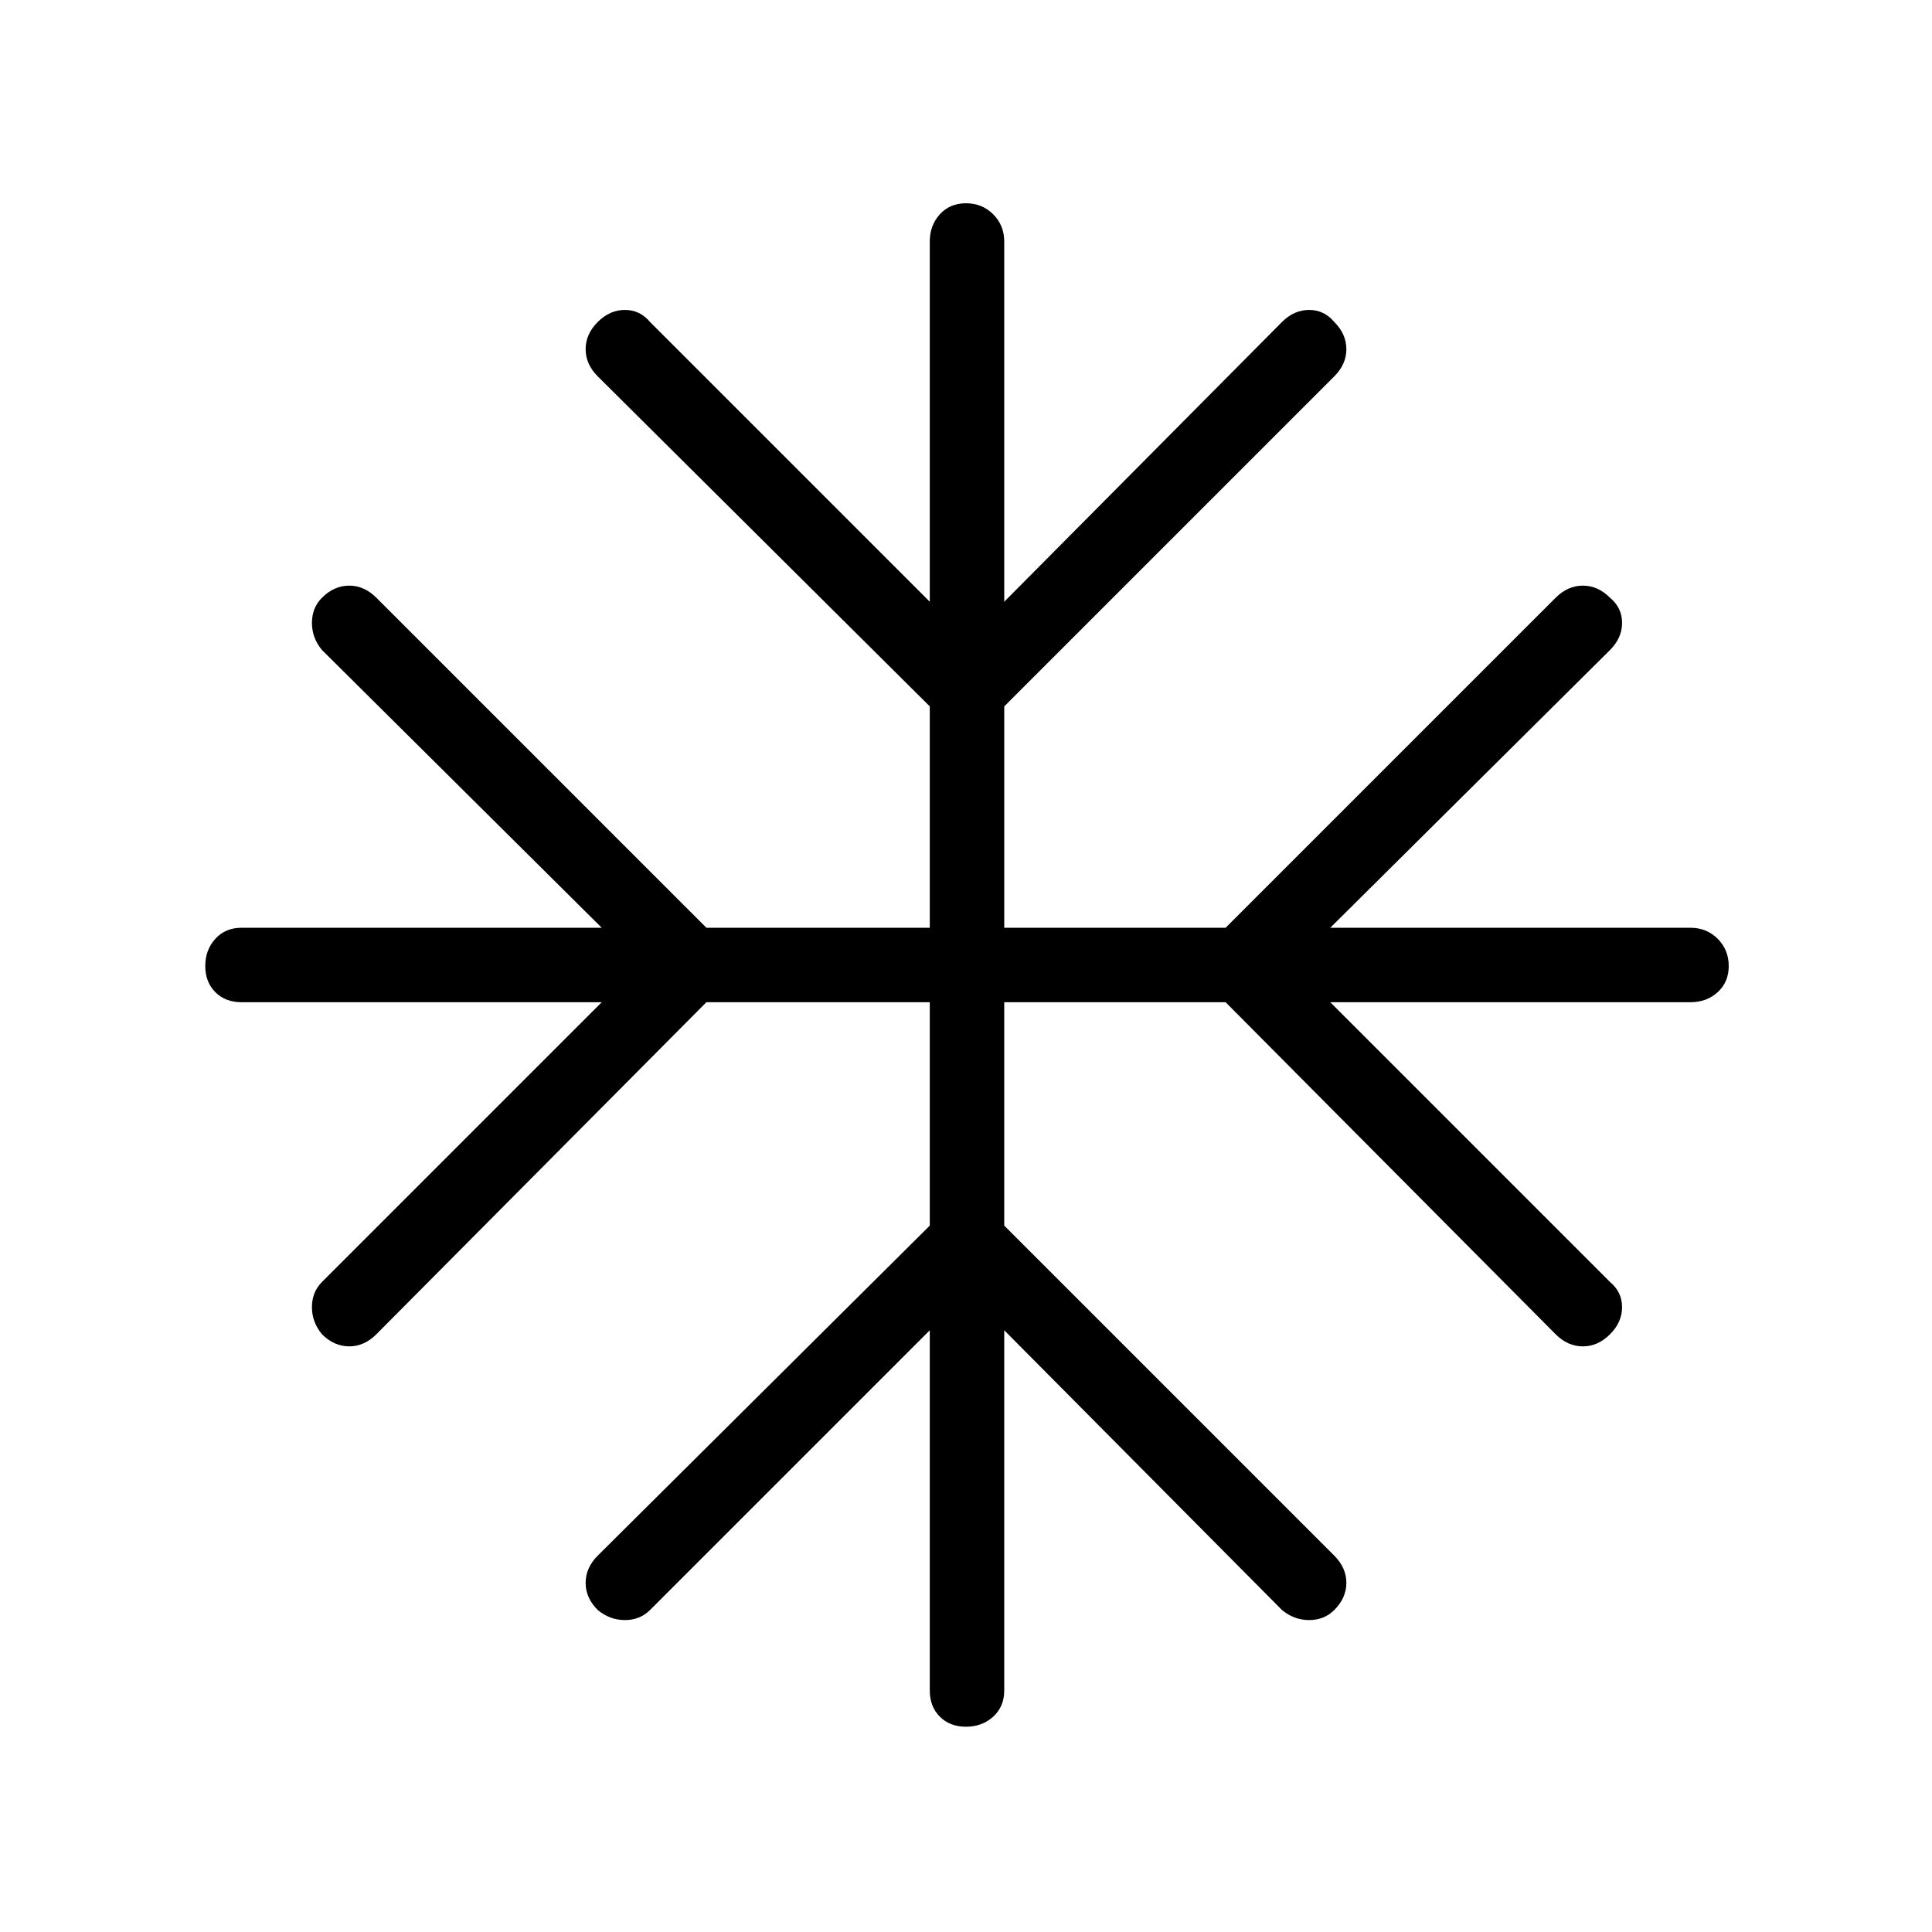 <svg xmlns="http://www.w3.org/2000/svg" height="24" width="24"><path d="M12 21.45q-.2 0-.325-.125T11.55 21v-4.475L8.075 20q-.125.125-.312.125-.188 0-.338-.125-.15-.15-.15-.337 0-.188.15-.338l4.125-4.1V12.45H8.775l-4.1 4.125q-.15.15-.337.15-.188 0-.338-.15-.125-.15-.125-.337 0-.188.125-.313l3.475-3.475H3q-.2 0-.325-.125T2.55 12q0-.2.125-.338.125-.137.325-.137h4.475L4 8.075q-.125-.15-.125-.337 0-.188.125-.313.15-.15.338-.15.187 0 .337.15l4.1 4.1h2.775v-2.75l-4.125-4.1q-.15-.15-.15-.338 0-.187.15-.337.15-.15.338-.15.187 0 .312.15l3.475 3.475V3q0-.2.125-.338.125-.137.325-.137t.338.137q.137.138.137.338v4.475L15.925 4q.15-.15.337-.15.188 0 .313.15.15.15.15.337 0 .188-.15.338l-4.1 4.1v2.75h2.75l4.1-4.1q.15-.15.338-.15.187 0 .337.15.15.125.15.313 0 .187-.15.337l-3.475 3.45H21q.2 0 .338.137.137.138.137.338t-.137.325q-.138.125-.338.125h-4.475L20 15.925q.15.125.15.313 0 .187-.15.337-.15.15-.337.15-.188 0-.338-.15l-4.1-4.125h-2.75v2.775l4.1 4.1q.15.15.15.338 0 .187-.15.337-.125.125-.313.125-.187 0-.337-.125l-3.45-3.475V21q0 .2-.137.325-.138.125-.338.125Z"/></svg>